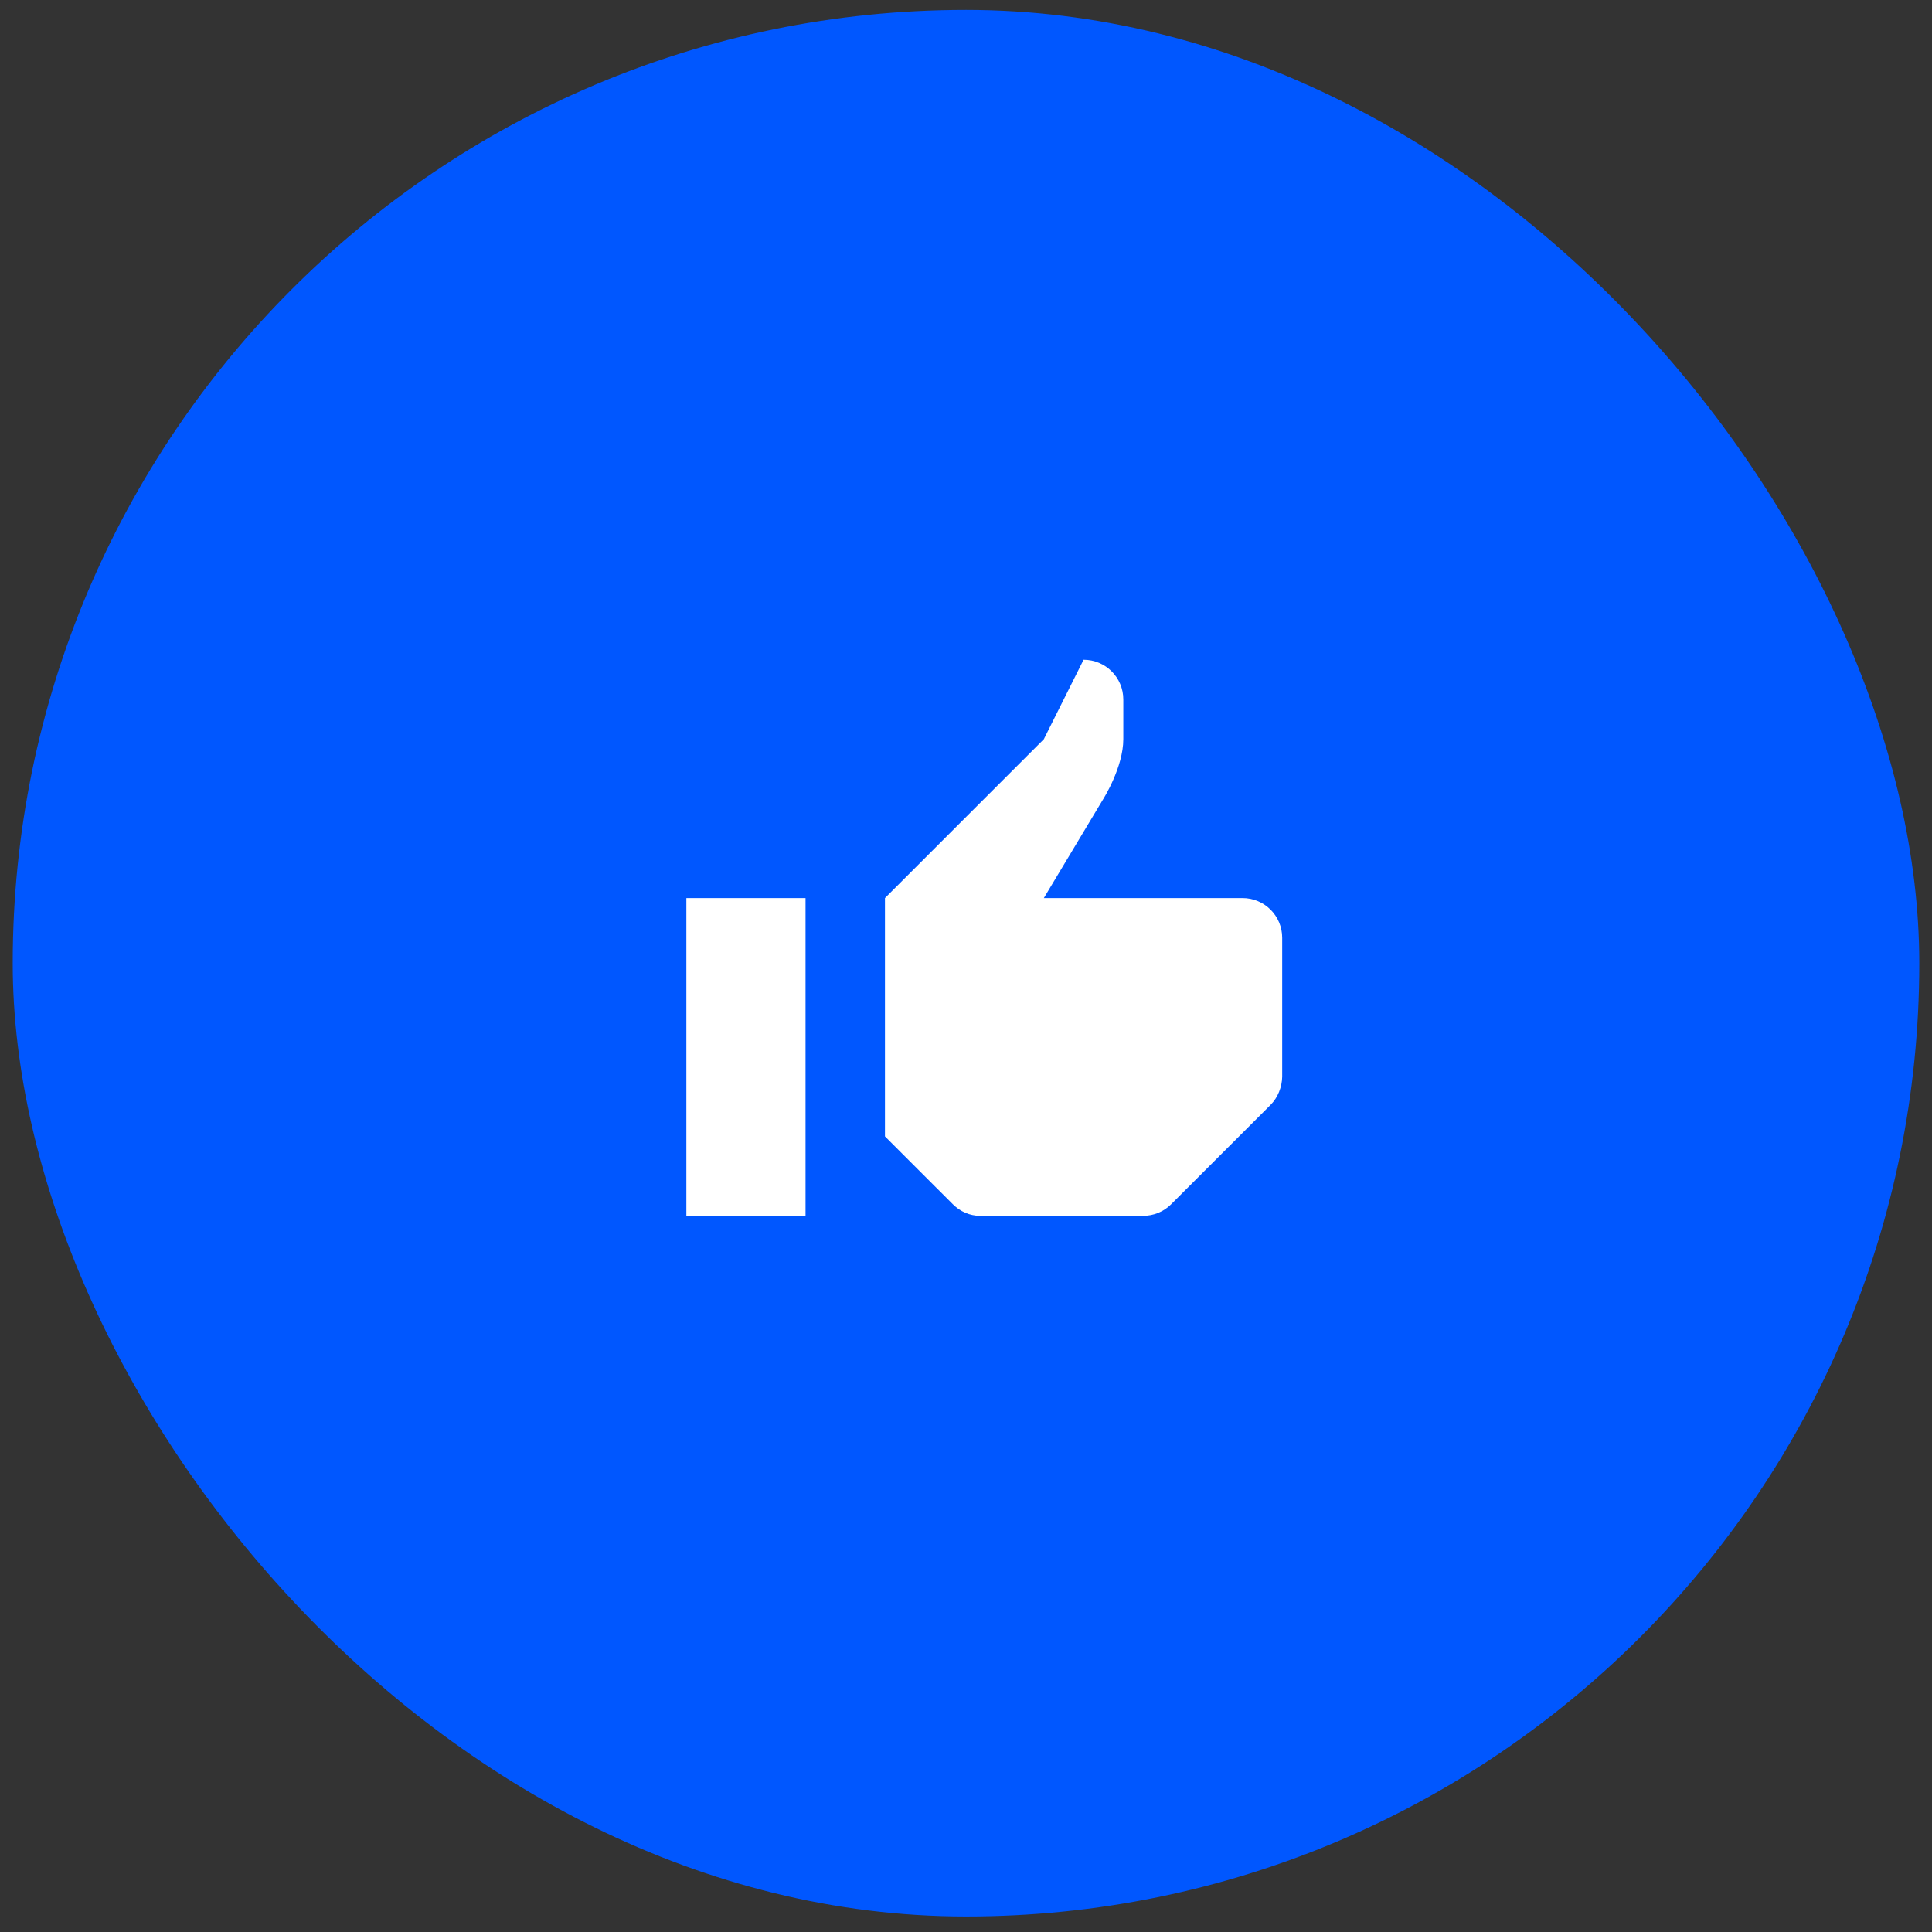 <svg width="76" height="76" viewBox="0 0 76 76" fill="none" xmlns="http://www.w3.org/2000/svg">
<rect x="0" y="0" width="76" height="76" fill="#333333" stroke="none"/>
<rect x="0.5" y="0.39" width="75" height="75" rx="37.5" fill="#0057FF"/>
<path d="M27 35.328H31.688V47.828H27V35.328ZM37.48 47.37C37.781 47.667 38.144 47.823 38.538 47.828H44.969C45.369 47.828 45.769 47.675 46.073 47.37L49.98 43.464C50.277 43.167 50.43 42.749 50.438 42.359V36.89C50.438 36.026 49.742 35.328 48.875 35.328H41.062L43.406 31.421C43.406 31.421 44.188 30.184 44.188 29.078V27.515C44.188 26.651 43.489 25.953 42.625 25.953L41.062 29.078L34.812 35.328V44.703L37.48 47.37Z" fill="white"/>
</svg>
